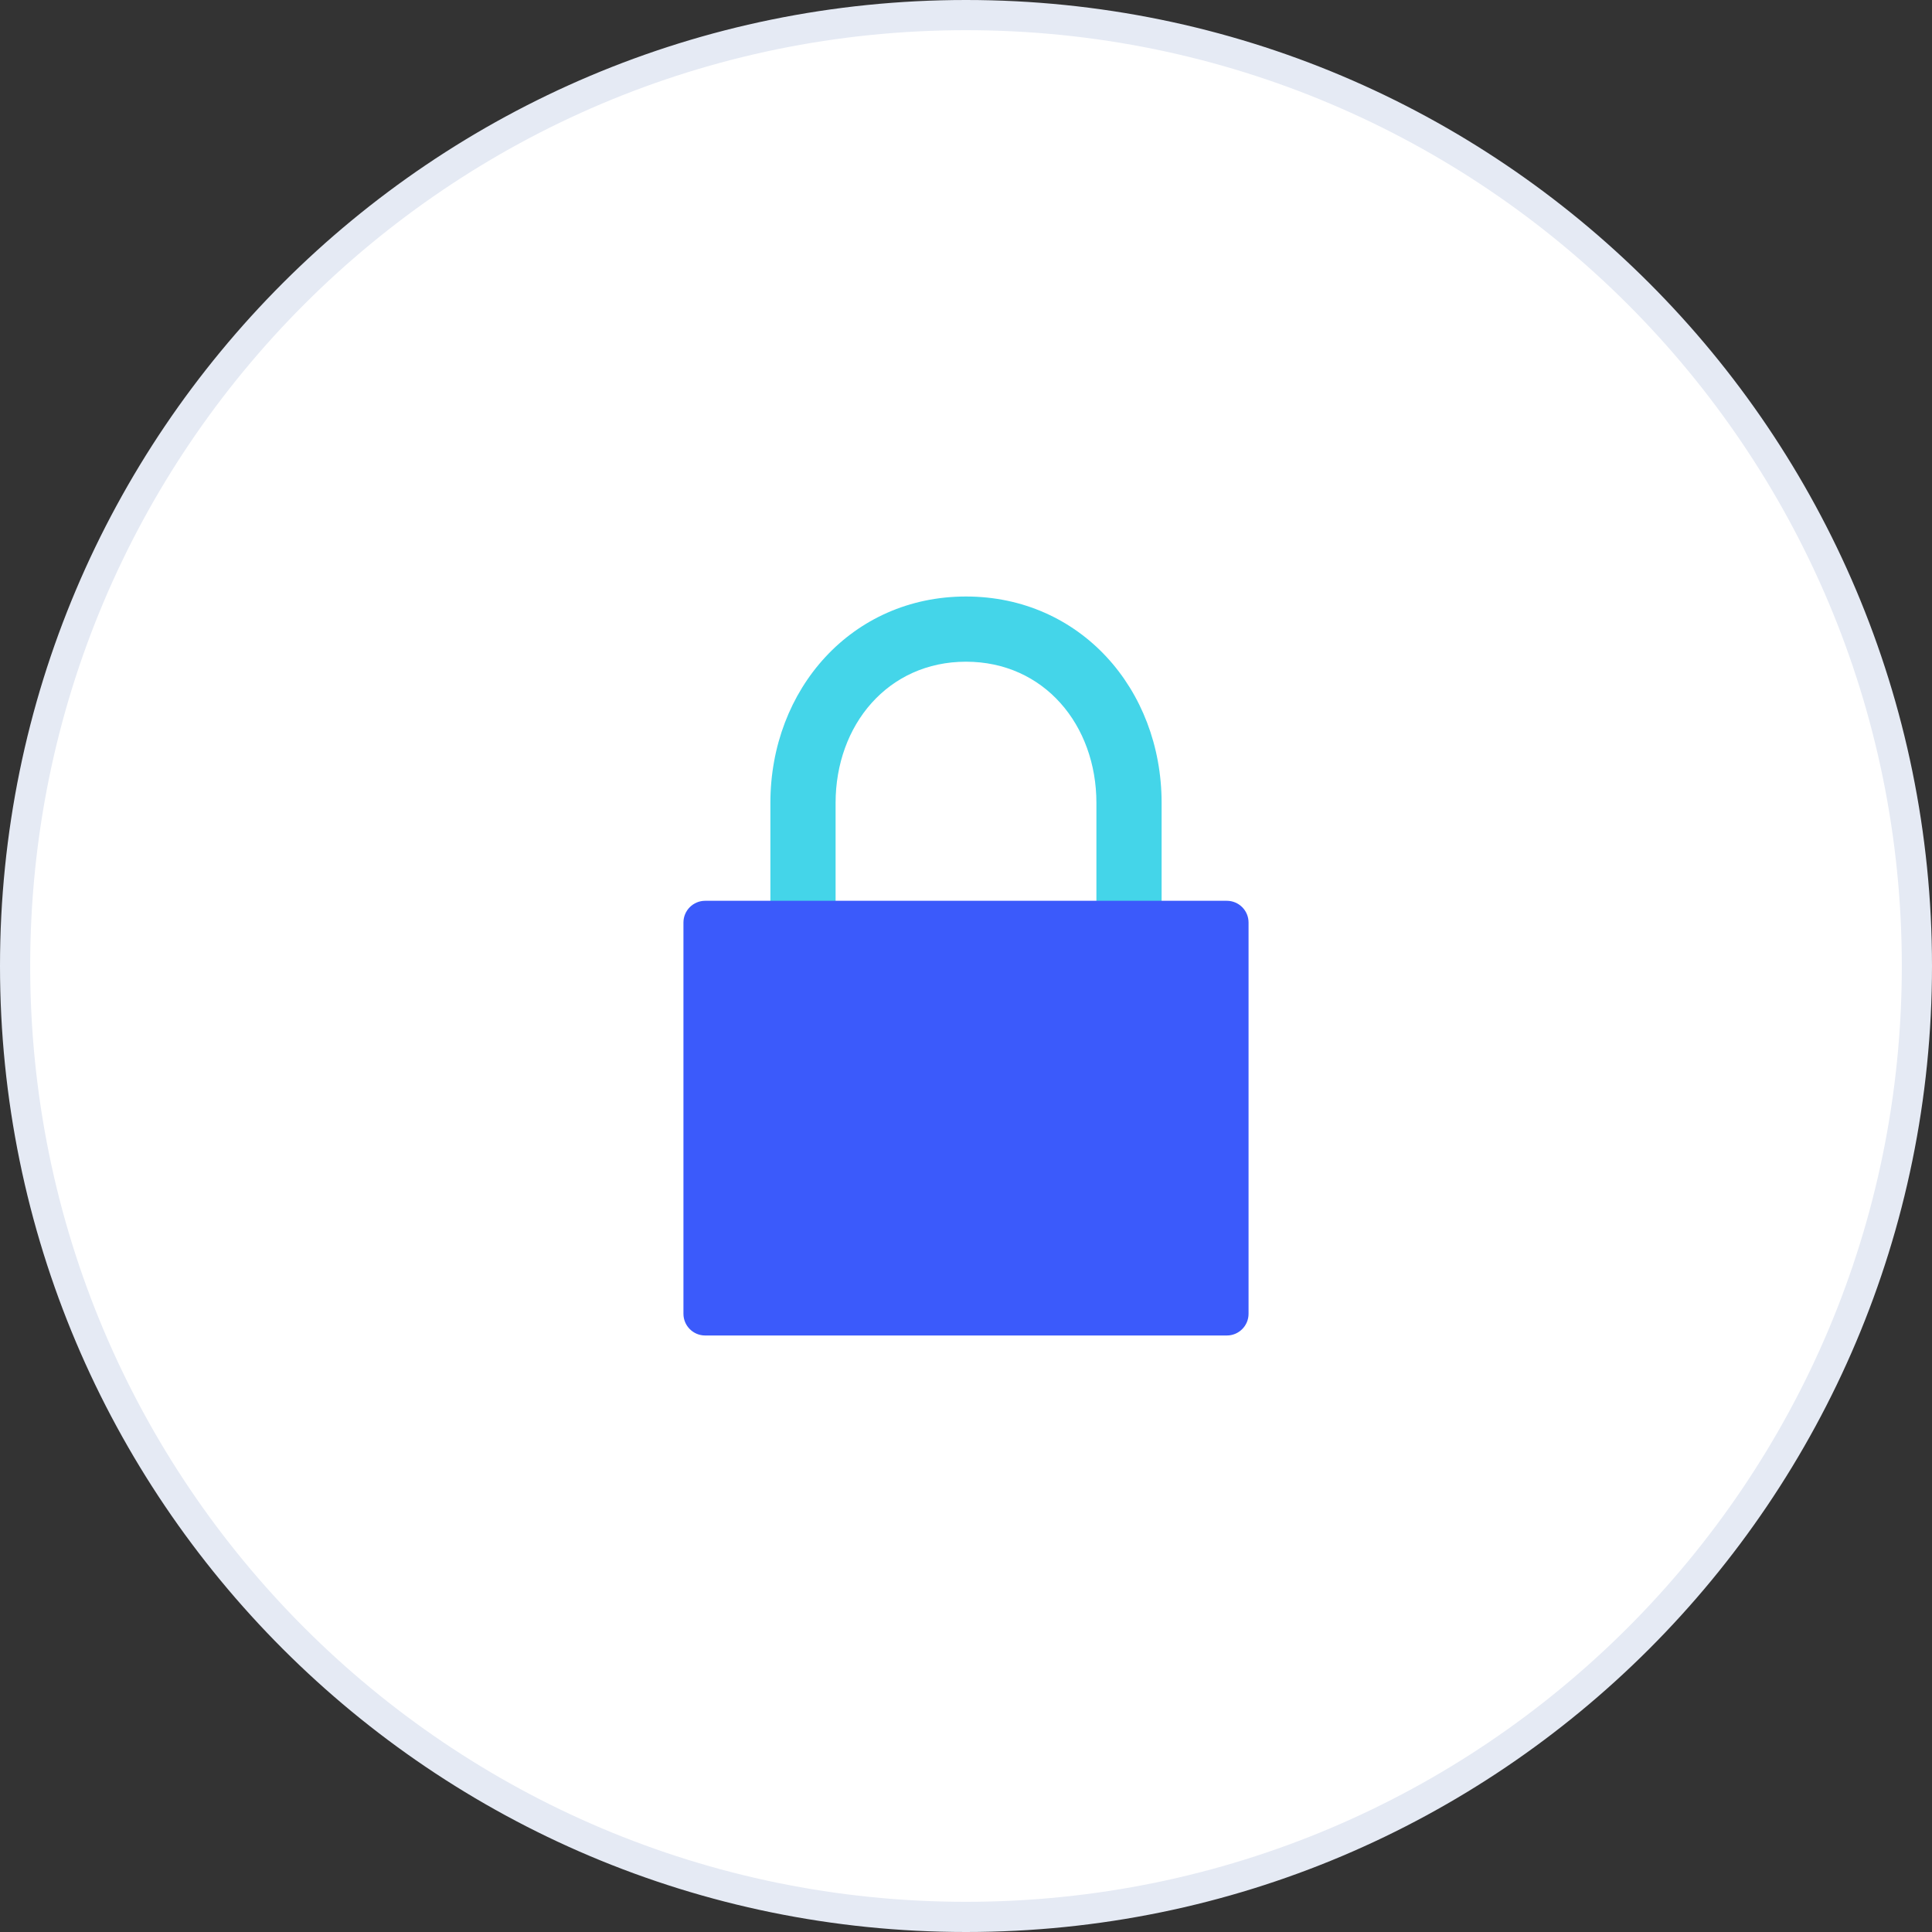<svg width="64" height="64" viewBox="0 0 64 64" fill="none" xmlns="http://www.w3.org/2000/svg">
<rect x="0" y="0" width="64" height="64" fill="#333333" stroke="none"/>
<path d="M63.5 32C63.5 49.397 49.397 63.5 32 63.5C14.603 63.5 0.5 49.397 0.5 32C0.5 14.603 14.603 0.5 32 0.5C49.397 0.5 63.5 14.603 63.5 32Z" fill="white" stroke="#E5EAF4"/>
<path d="M36.32 32.72V26.6C36.32 24.015 34.585 21.92 32 21.92C29.415 21.92 27.68 24.015 27.68 26.6V32.72H25.52V26.6C25.52 22.822 28.222 19.76 32 19.76C35.778 19.76 38.48 22.822 38.48 26.6V32.72H36.32Z" fill="#44D5E9"/>
<path d="M23.36 29.84H40.64C41.038 29.84 41.36 30.162 41.36 30.56V43.52C41.36 43.918 41.038 44.24 40.64 44.24H23.36C22.962 44.24 22.64 43.918 22.64 43.52V30.56C22.64 30.162 22.962 29.84 23.36 29.84Z" fill="#3B5AFB"/>
</svg>

